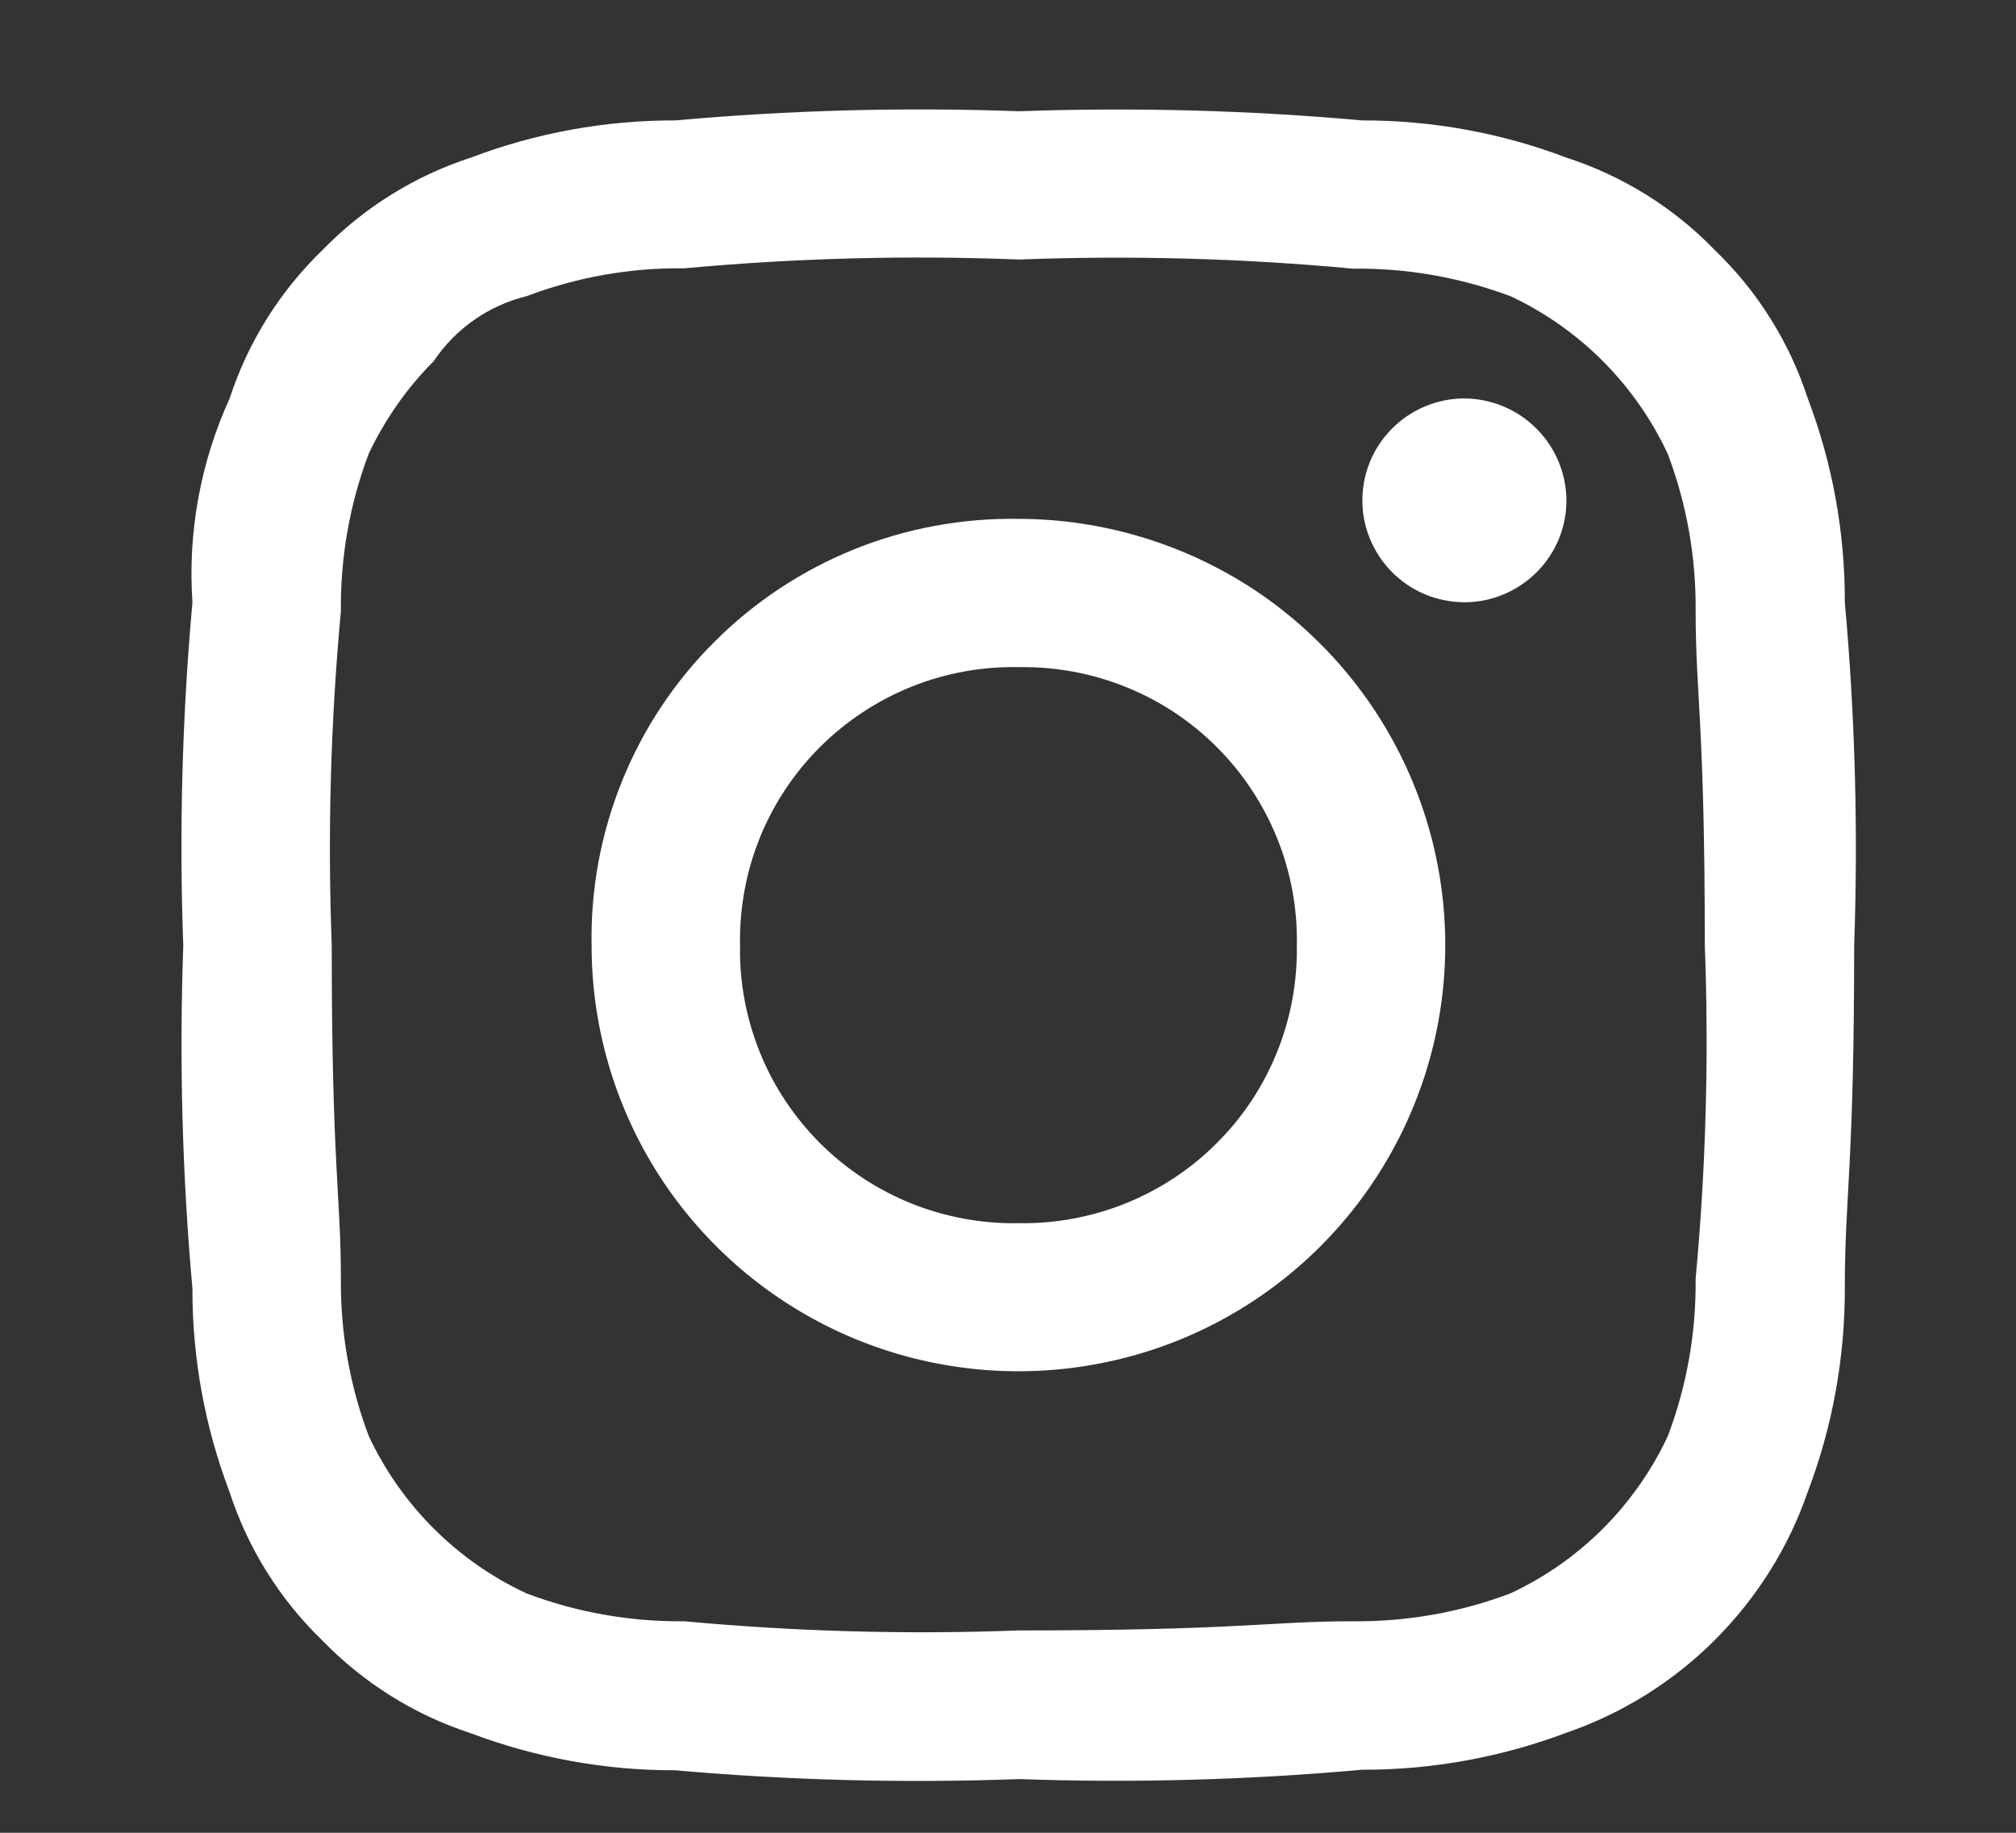 <svg width="11" height="10" viewBox="0 0 11 10" fill="none" xmlns="http://www.w3.org/2000/svg">
<rect x="0" y="0" width="11" height="10" fill="#333333" stroke="none"/>
<path fill-rule="evenodd" clip-rule="evenodd" d="M5.56 1.416C6.168 1.393 6.777 1.409 7.383 1.466C7.677 1.462 7.969 1.514 8.244 1.617C8.621 1.795 8.924 2.099 9.1 2.477C9.204 2.752 9.255 3.043 9.252 3.337C9.252 3.792 9.302 3.944 9.302 5.157C9.325 5.764 9.308 6.372 9.252 6.977C9.255 7.27 9.204 7.562 9.1 7.836C8.923 8.214 8.619 8.518 8.241 8.694C7.966 8.798 7.674 8.849 7.38 8.846C6.924 8.846 6.772 8.896 5.557 8.896C4.949 8.919 4.34 8.902 3.734 8.846C3.44 8.849 3.148 8.798 2.873 8.694C2.494 8.518 2.189 8.213 2.012 7.835C1.908 7.56 1.857 7.268 1.86 6.975C1.86 6.52 1.81 6.368 1.81 5.155C1.787 4.548 1.804 3.94 1.86 3.335C1.857 3.041 1.908 2.75 2.012 2.475C2.101 2.288 2.22 2.117 2.367 1.97C2.485 1.793 2.666 1.667 2.873 1.616C3.148 1.512 3.44 1.46 3.734 1.464C4.341 1.408 4.951 1.392 5.56 1.416ZM5.56 0.607C4.934 0.584 4.307 0.601 3.684 0.657C3.303 0.656 2.925 0.725 2.569 0.86C2.262 0.96 1.984 1.133 1.759 1.365C1.527 1.589 1.353 1.867 1.253 2.174C1.094 2.522 1.024 2.905 1.05 3.286C0.994 3.909 0.977 4.535 1 5.16C0.978 5.784 0.994 6.408 1.05 7.03C1.049 7.41 1.118 7.787 1.253 8.142C1.353 8.449 1.527 8.727 1.759 8.951C1.984 9.183 2.262 9.357 2.569 9.457C2.925 9.591 3.303 9.66 3.684 9.659C4.307 9.714 4.934 9.73 5.56 9.707C6.185 9.729 6.81 9.712 7.433 9.656C7.814 9.657 8.191 9.588 8.547 9.454C8.852 9.349 9.129 9.176 9.357 8.948C9.585 8.72 9.759 8.444 9.864 8.139C9.999 7.784 10.067 7.407 10.066 7.027C10.066 6.521 10.117 6.368 10.117 5.157C10.139 4.533 10.122 3.908 10.066 3.286C10.067 2.906 9.999 2.529 9.864 2.174C9.764 1.867 9.59 1.589 9.357 1.365C9.133 1.133 8.855 0.96 8.547 0.86C8.191 0.725 7.812 0.656 7.431 0.657C6.809 0.601 6.184 0.585 5.56 0.607ZM5.56 2.831C5.252 2.826 4.946 2.882 4.661 2.997C4.376 3.112 4.116 3.284 3.899 3.501C3.681 3.718 3.509 3.977 3.394 4.262C3.279 4.547 3.222 4.852 3.228 5.16C3.228 5.619 3.365 6.069 3.621 6.451C3.878 6.833 4.241 7.13 4.667 7.306C5.092 7.481 5.56 7.527 6.012 7.437C6.464 7.348 6.878 7.126 7.204 6.801C7.529 6.476 7.751 6.062 7.841 5.611C7.931 5.16 7.885 4.693 7.709 4.268C7.533 3.843 7.235 3.48 6.853 3.224C6.47 2.969 6.02 2.832 5.56 2.831ZM5.56 6.674C5.359 6.678 5.16 6.641 4.974 6.567C4.788 6.492 4.619 6.381 4.477 6.24C4.335 6.098 4.222 5.93 4.147 5.744C4.072 5.559 4.034 5.36 4.038 5.16C4.034 4.959 4.07 4.76 4.145 4.573C4.22 4.387 4.332 4.218 4.474 4.076C4.617 3.934 4.786 3.822 4.973 3.747C5.159 3.672 5.359 3.636 5.56 3.64C5.76 3.637 5.96 3.674 6.145 3.749C6.331 3.824 6.5 3.936 6.641 4.078C6.783 4.22 6.894 4.389 6.969 4.575C7.044 4.761 7.08 4.959 7.076 5.16C7.079 5.359 7.042 5.558 6.967 5.743C6.892 5.928 6.781 6.096 6.639 6.237C6.498 6.379 6.329 6.49 6.144 6.565C5.958 6.64 5.76 6.677 5.56 6.674ZM7.99 2.174C7.88 2.174 7.773 2.207 7.681 2.268C7.59 2.329 7.518 2.416 7.476 2.517C7.434 2.619 7.423 2.731 7.444 2.838C7.466 2.946 7.519 3.045 7.597 3.123C7.675 3.201 7.774 3.254 7.882 3.275C7.99 3.297 8.102 3.286 8.204 3.243C8.305 3.201 8.392 3.13 8.453 3.039C8.515 2.947 8.547 2.84 8.547 2.73C8.546 2.583 8.487 2.442 8.383 2.338C8.279 2.234 8.138 2.175 7.99 2.174Z" fill="white"/>
</svg>
